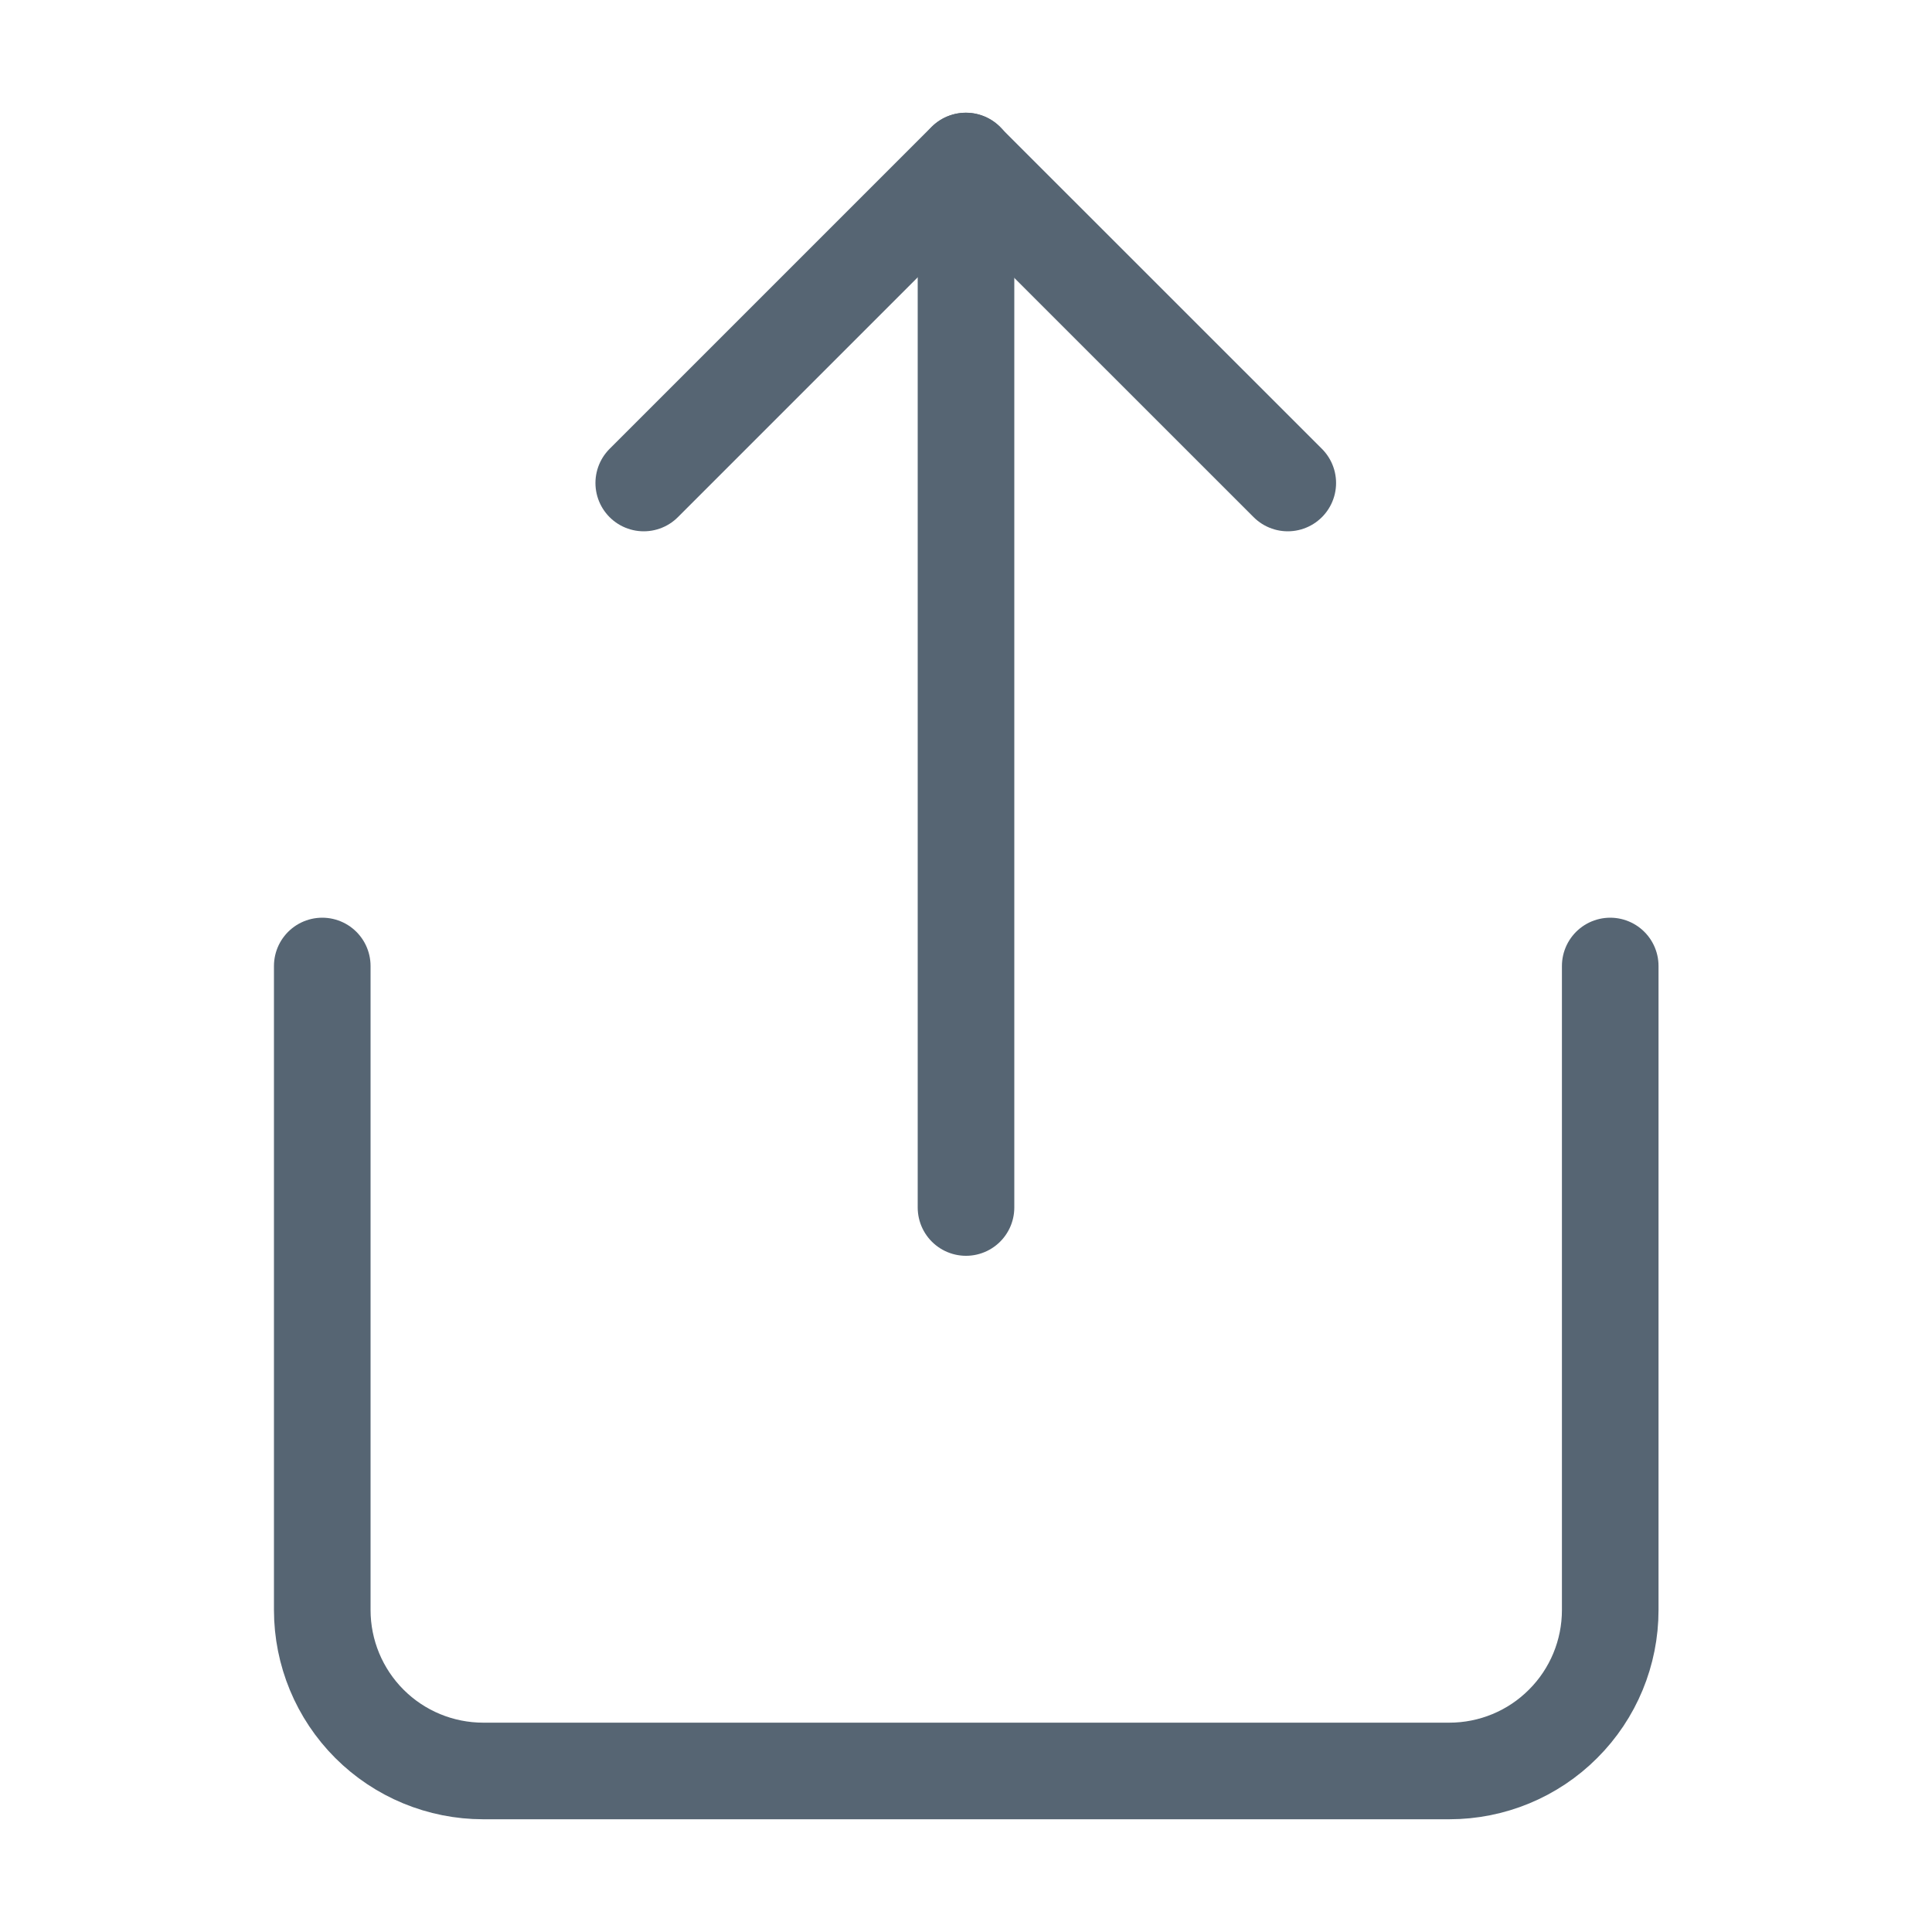 <svg width="20" height="20" viewBox="0 0 20 20" fill="none" xmlns="http://www.w3.org/2000/svg">
<path d="M3.336 10V16.667C3.336 17.109 3.512 17.533 3.824 17.845C4.137 18.158 4.561 18.333 5.003 18.333H15.003C15.445 18.333 15.869 18.158 16.181 17.845C16.494 17.533 16.669 17.109 16.669 16.667V10" stroke="#566573" stroke-linecap="round" stroke-linejoin="round"/>
<path d="M13.331 5L9.997 1.667L6.664 5" stroke="#566573" stroke-linecap="round" stroke-linejoin="round"/>
<path d="M10 1.667V12.5" stroke="#566573" stroke-linecap="round" stroke-linejoin="round"/>
</svg>
